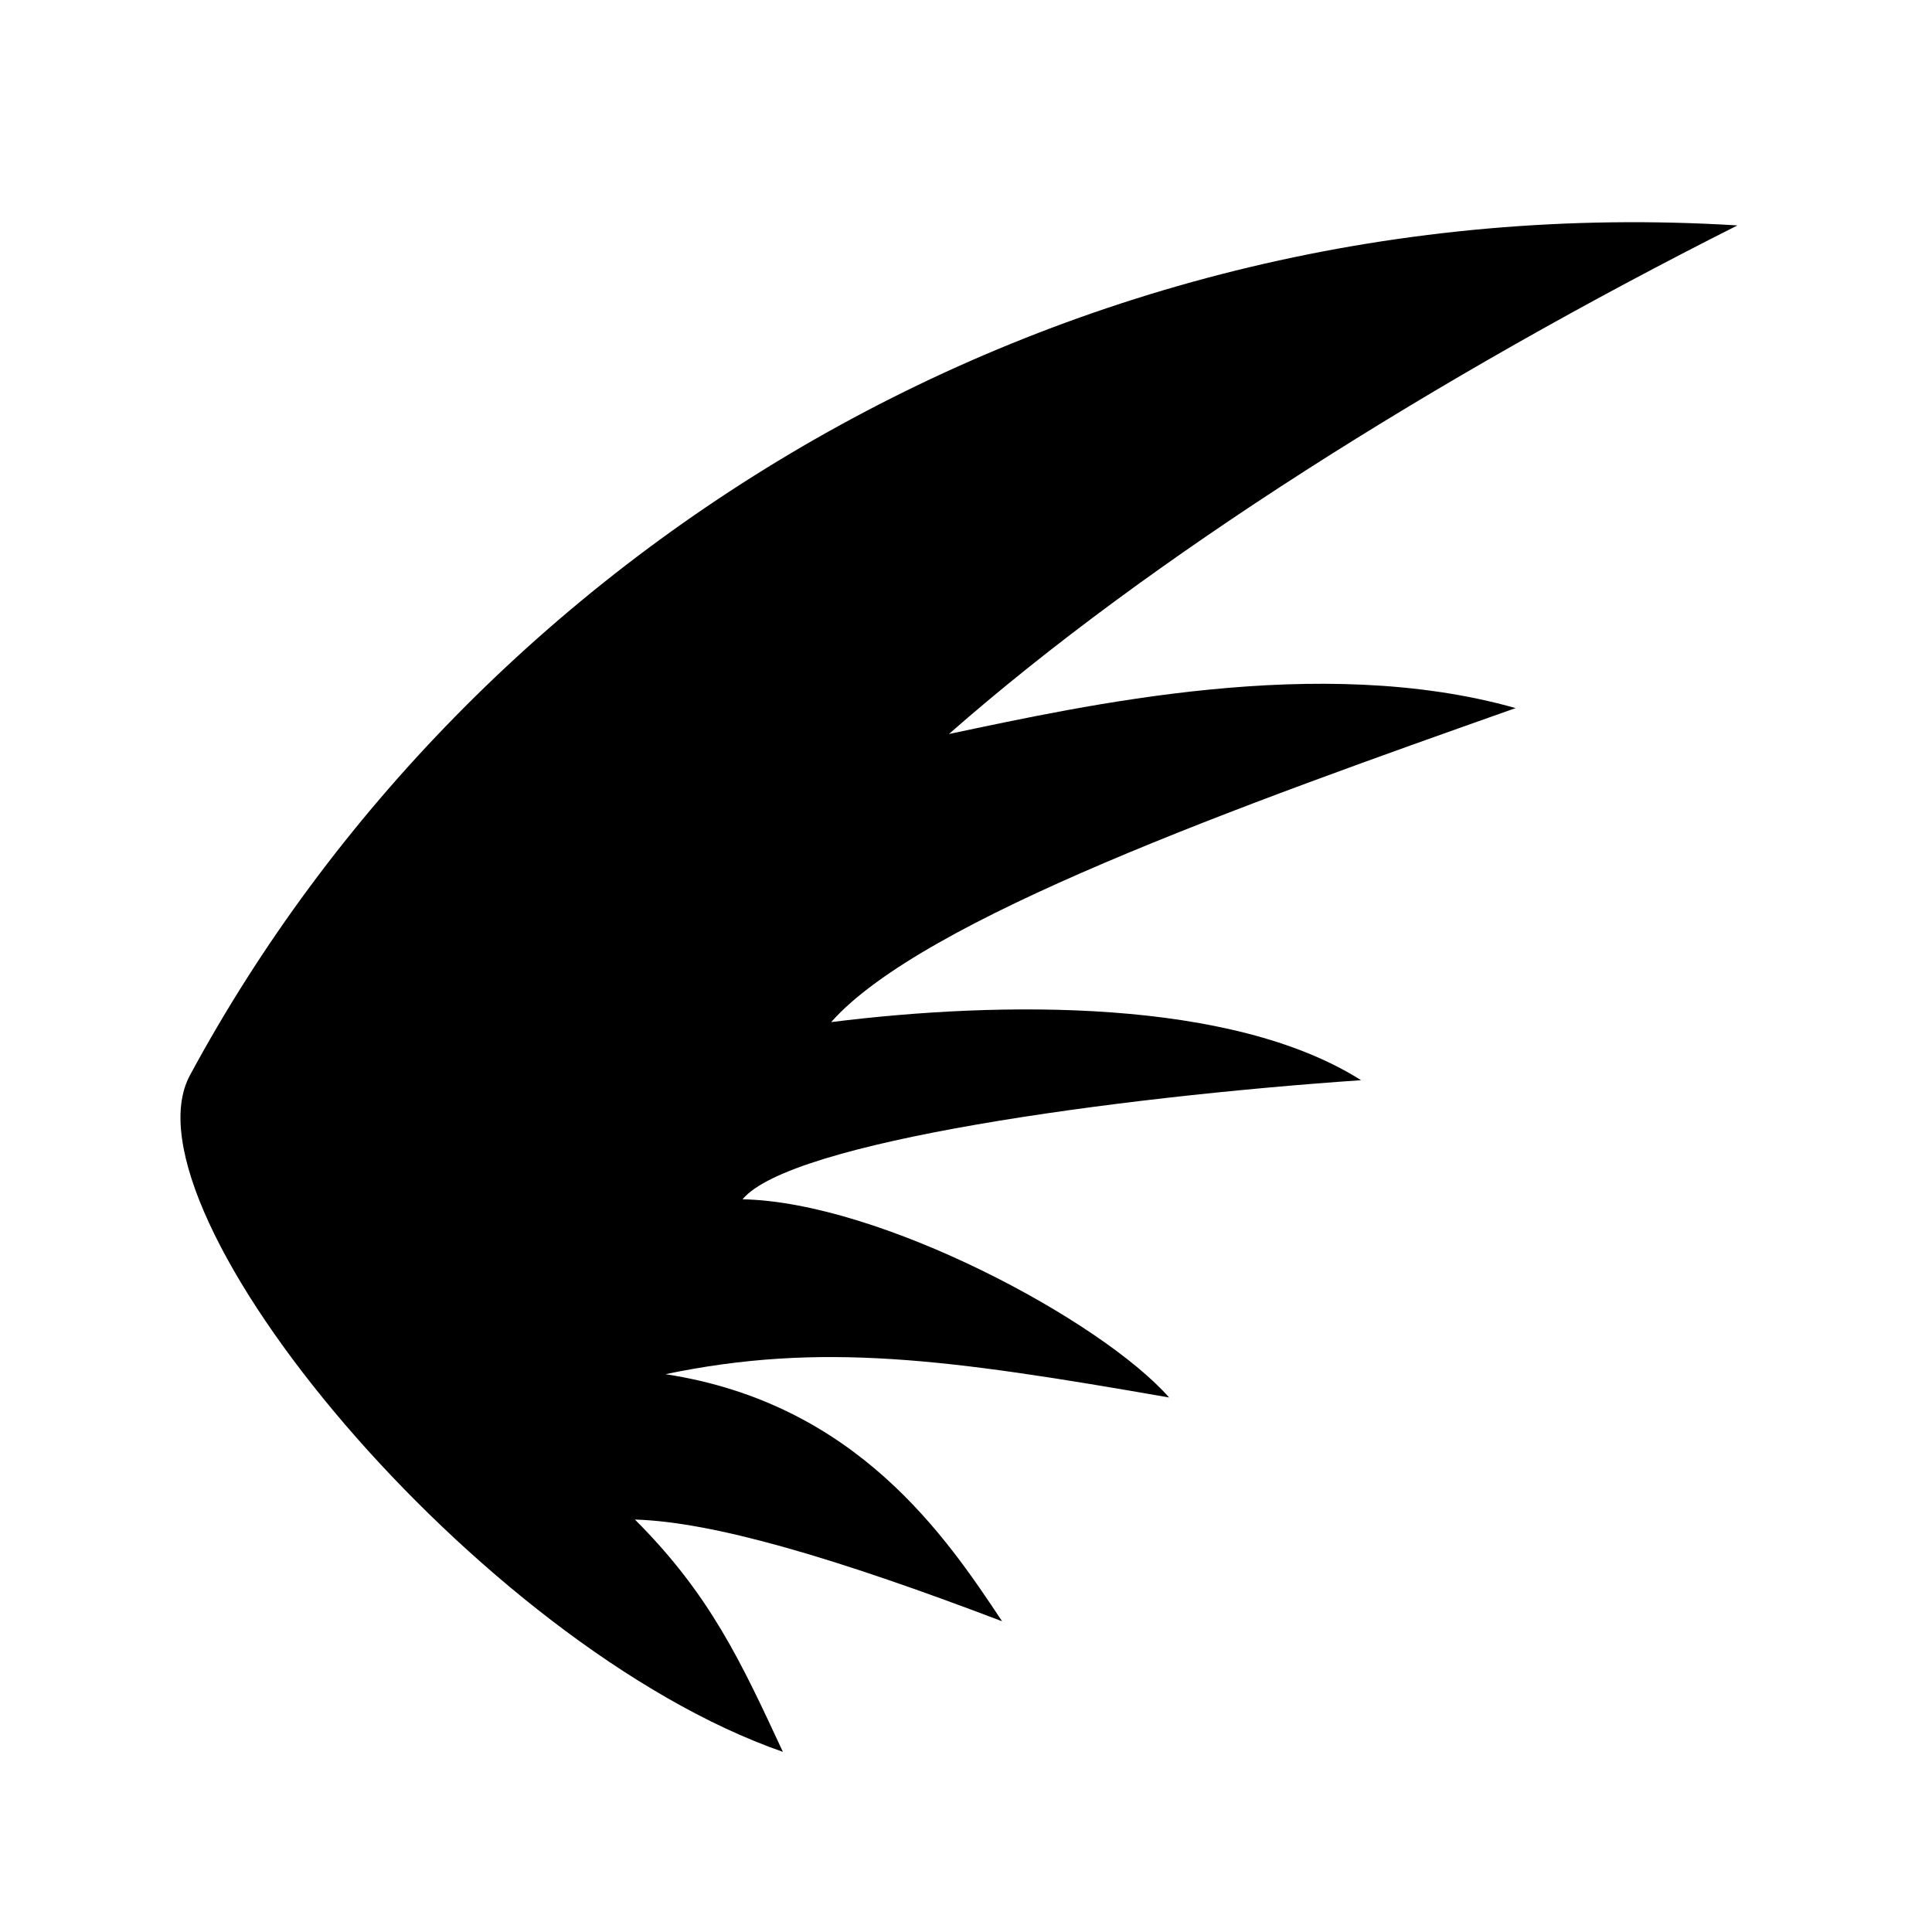 <svg xmlns="http://www.w3.org/2000/svg" width="100%" height="100%" viewBox="0 0 588.8 588.8"><path d="M57.89 327.7C143.8 168.5 323.3 55.96 529.5 68.7c-91.5 46.11-179.2 101.3-240.3 155 41.4-8.7 113-24.8 172.7-7.9-83.7 29.6-180.7 64.2-208.6 95.7 51.9-6.5 122-7.3 161.5 17.7-75.3 5.2-174 18.7-188.5 36.3 41.9 0.8 109.3 36.9 130 60.4-67.6-11.8-106-17-153.5-7.1 58.3 8.9 85.6 49.7 102.6 75.3-51.5-19.6-88.3-30.3-111.9-31 23 23 32.4 43.5 45.1 70.8C145.8 501.6 35.684 368.8 57.89 327.7z" /></svg>